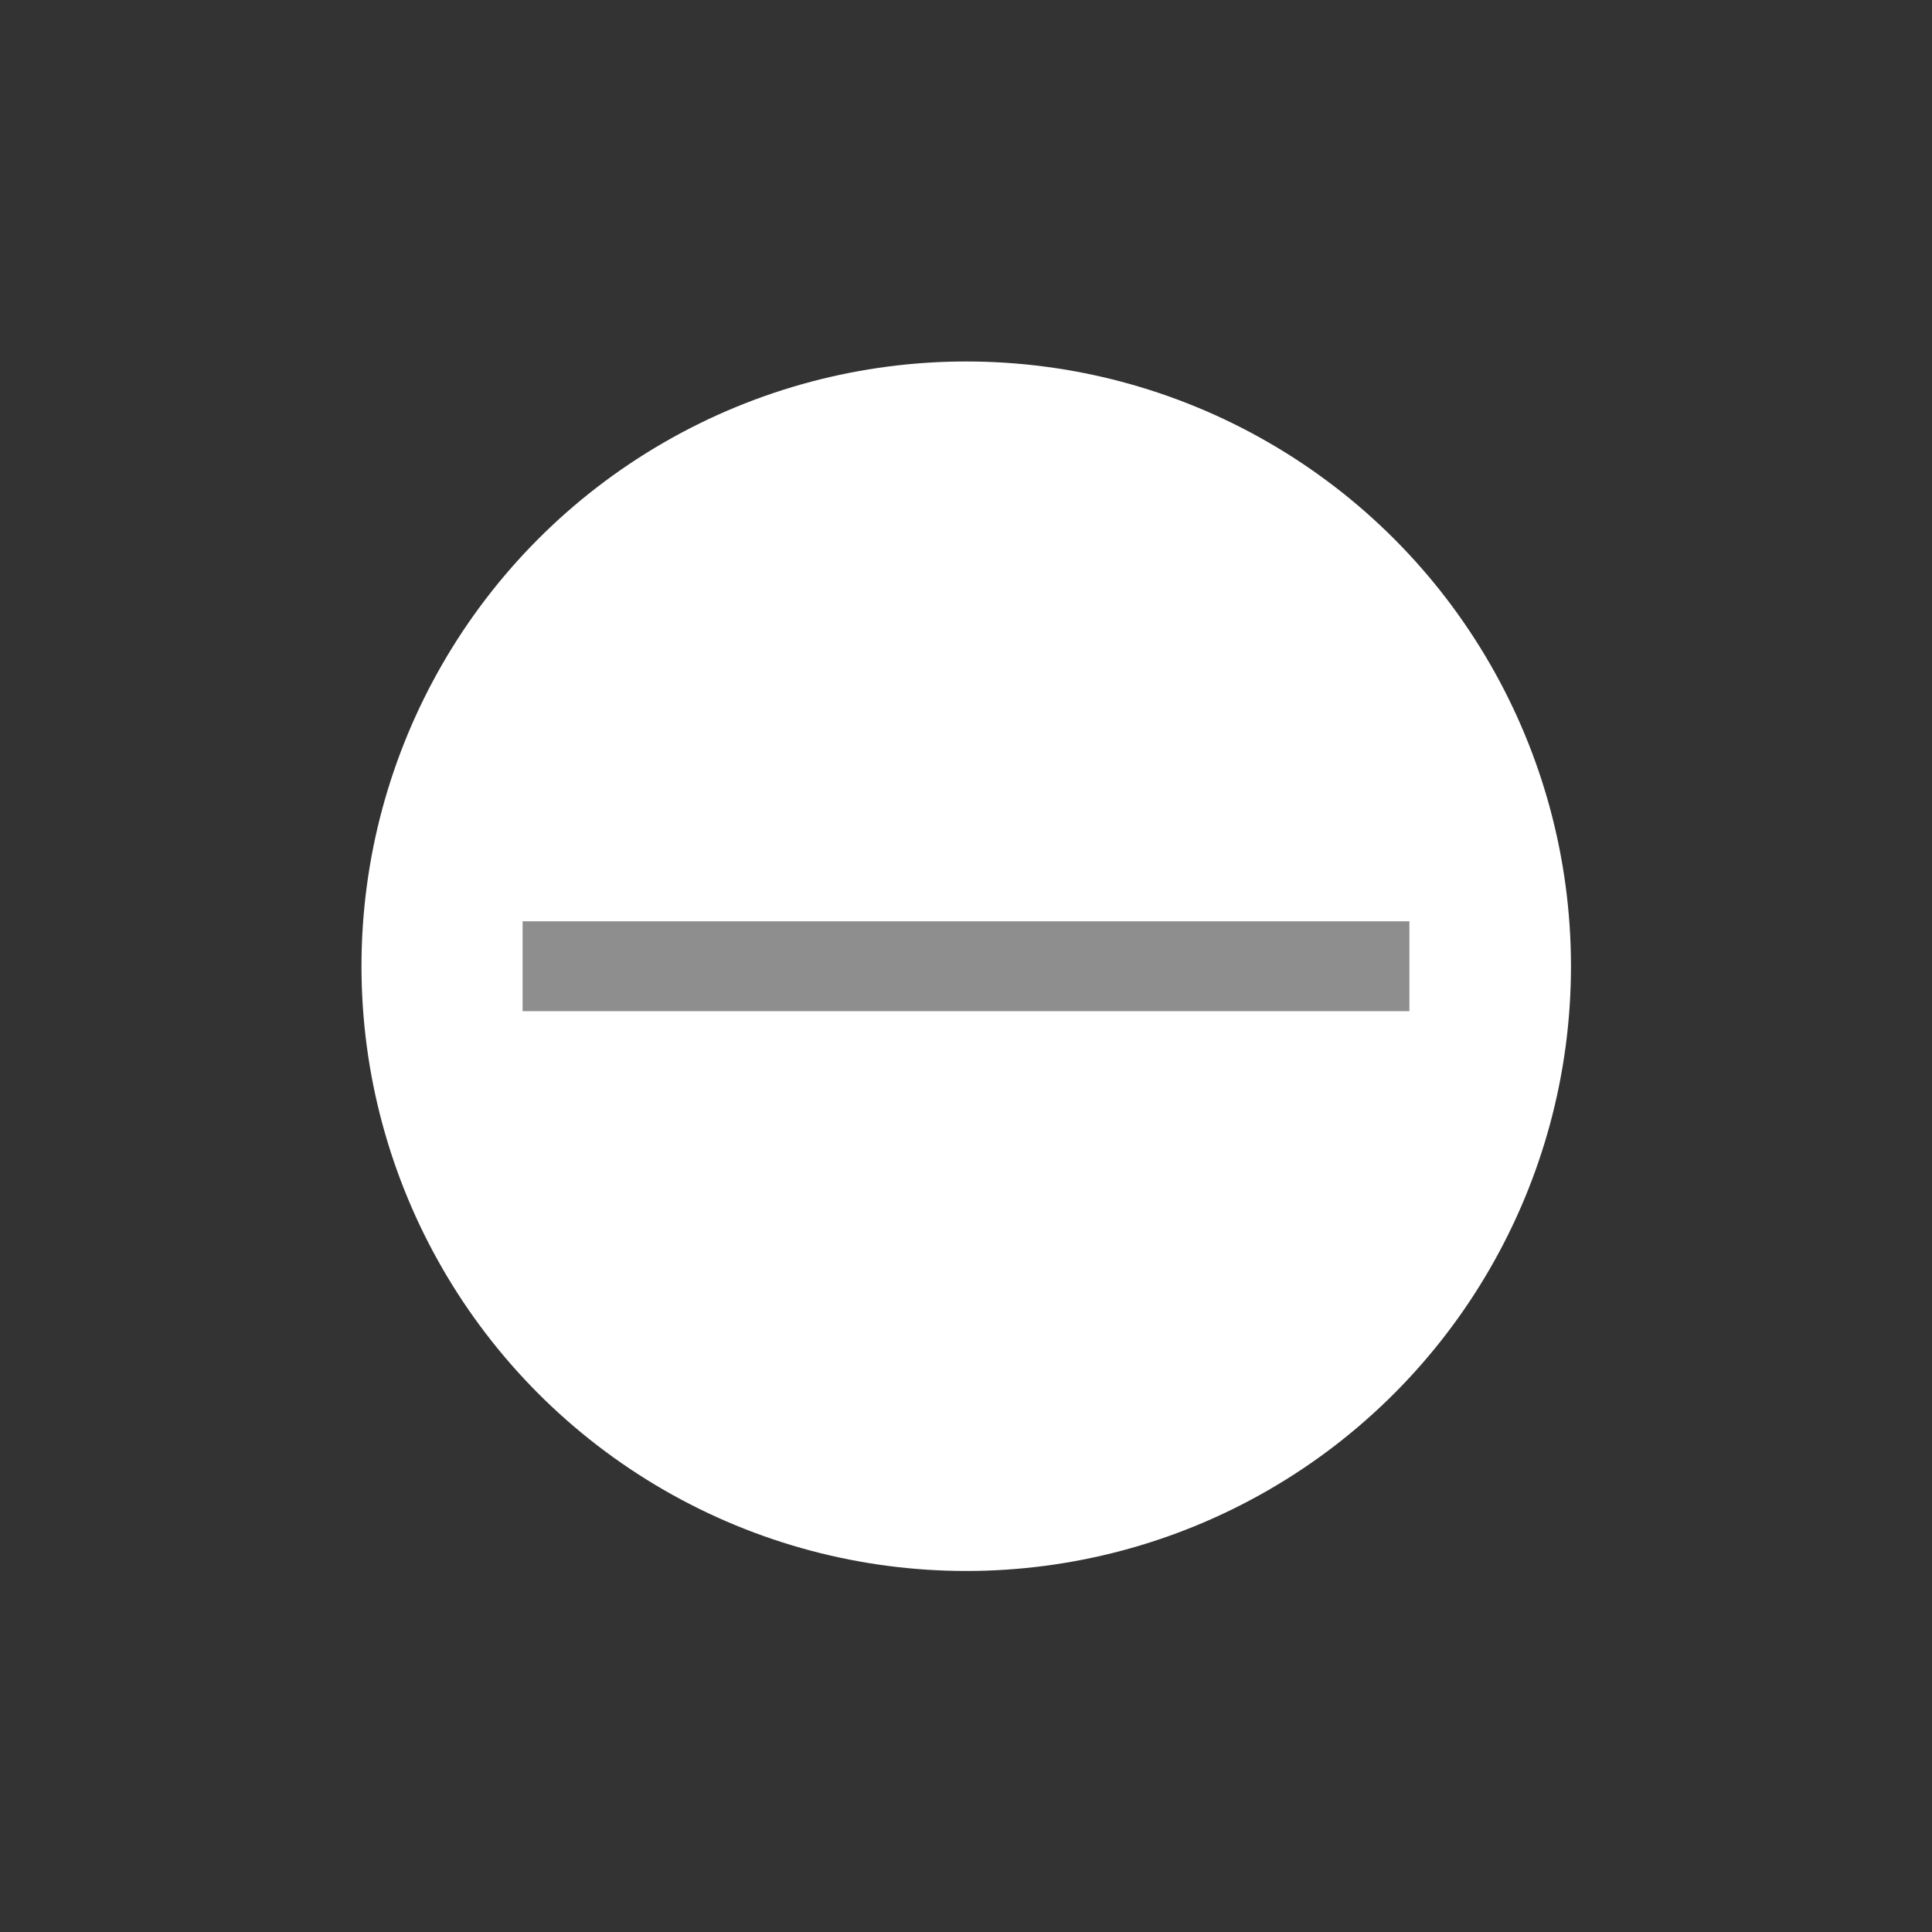 <?xml version="1.0" encoding="UTF-8" standalone="no"?>
<!-- Created with Inkscape (http://www.inkscape.org/) -->

<svg
   width="16"
   height="16"
   viewBox="0 0 4.233 4.233"
   version="1.1"
   id="svg5"
   xmlns="http://www.w3.org/2000/svg"
   xmlns:svg="http://www.w3.org/2000/svg">
  <rect x="0" y="0" width="4.233" height="4.233" fill="#333333" stroke="none"/>
  <defs
     id="defs2" />
  <circle
     style="fill:#ffffff;fill-opacity:1;stroke:none;stroke-width:0.185;stroke-linejoin:bevel;stroke-opacity:1;paint-order:stroke fill markers"
     id="path17273"
     cx="2.117"
     cy="2.117"
     r="1.325" />
  <path
     style="fill:none;fill-opacity:1;stroke:#8e8e8e;stroke-width:0.197;stroke-linejoin:bevel;stroke-opacity:1;paint-order:stroke fill markers"
     d="M 1.145,2.117 H 3.088"
     id="path17275" />
</svg>
